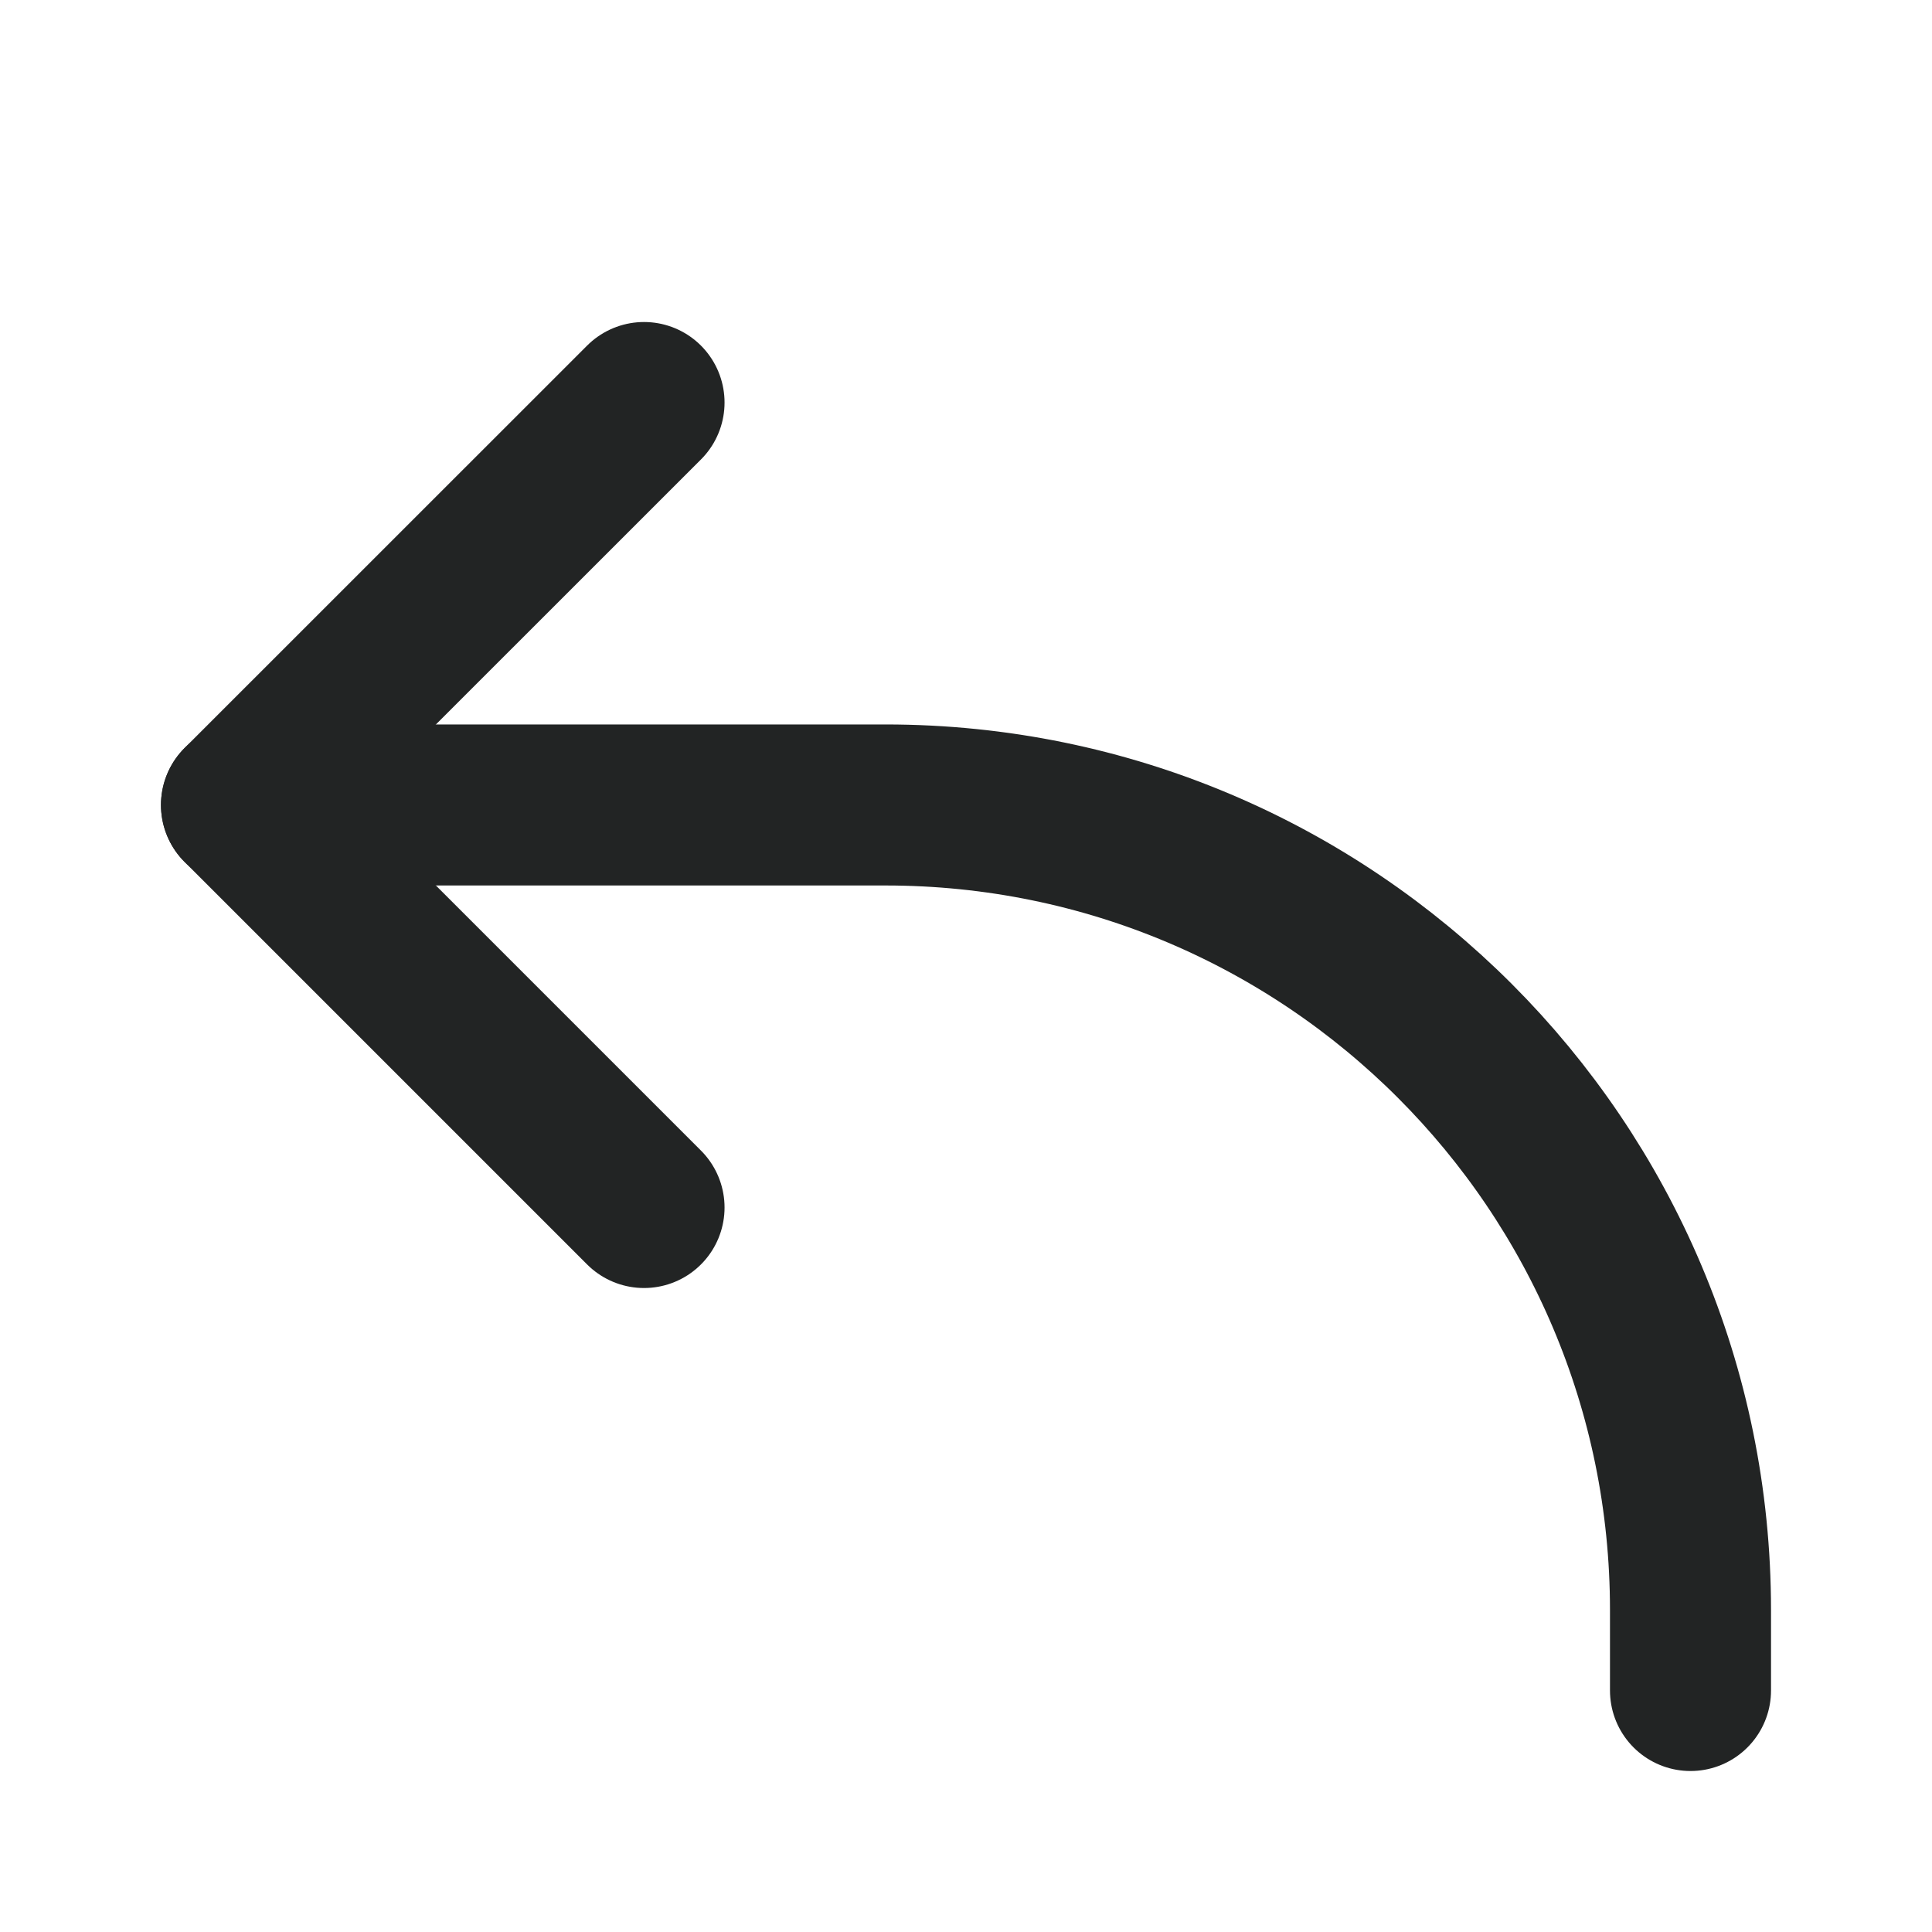 <svg width="20" height="20" viewBox="0 0 20 20" fill="none" xmlns="http://www.w3.org/2000/svg">
<path d="M6.667 4.167L2.5 8.333L6.667 12.5" stroke="#222424" stroke-width="1.667" stroke-linecap="round" stroke-linejoin="round"/>
<path d="M2.5 8.333H9.167C13.769 8.333 17.5 12.064 17.5 16.667V17.5" stroke="#222424" stroke-width="1.667" stroke-linecap="round" stroke-linejoin="round"/>
</svg>
